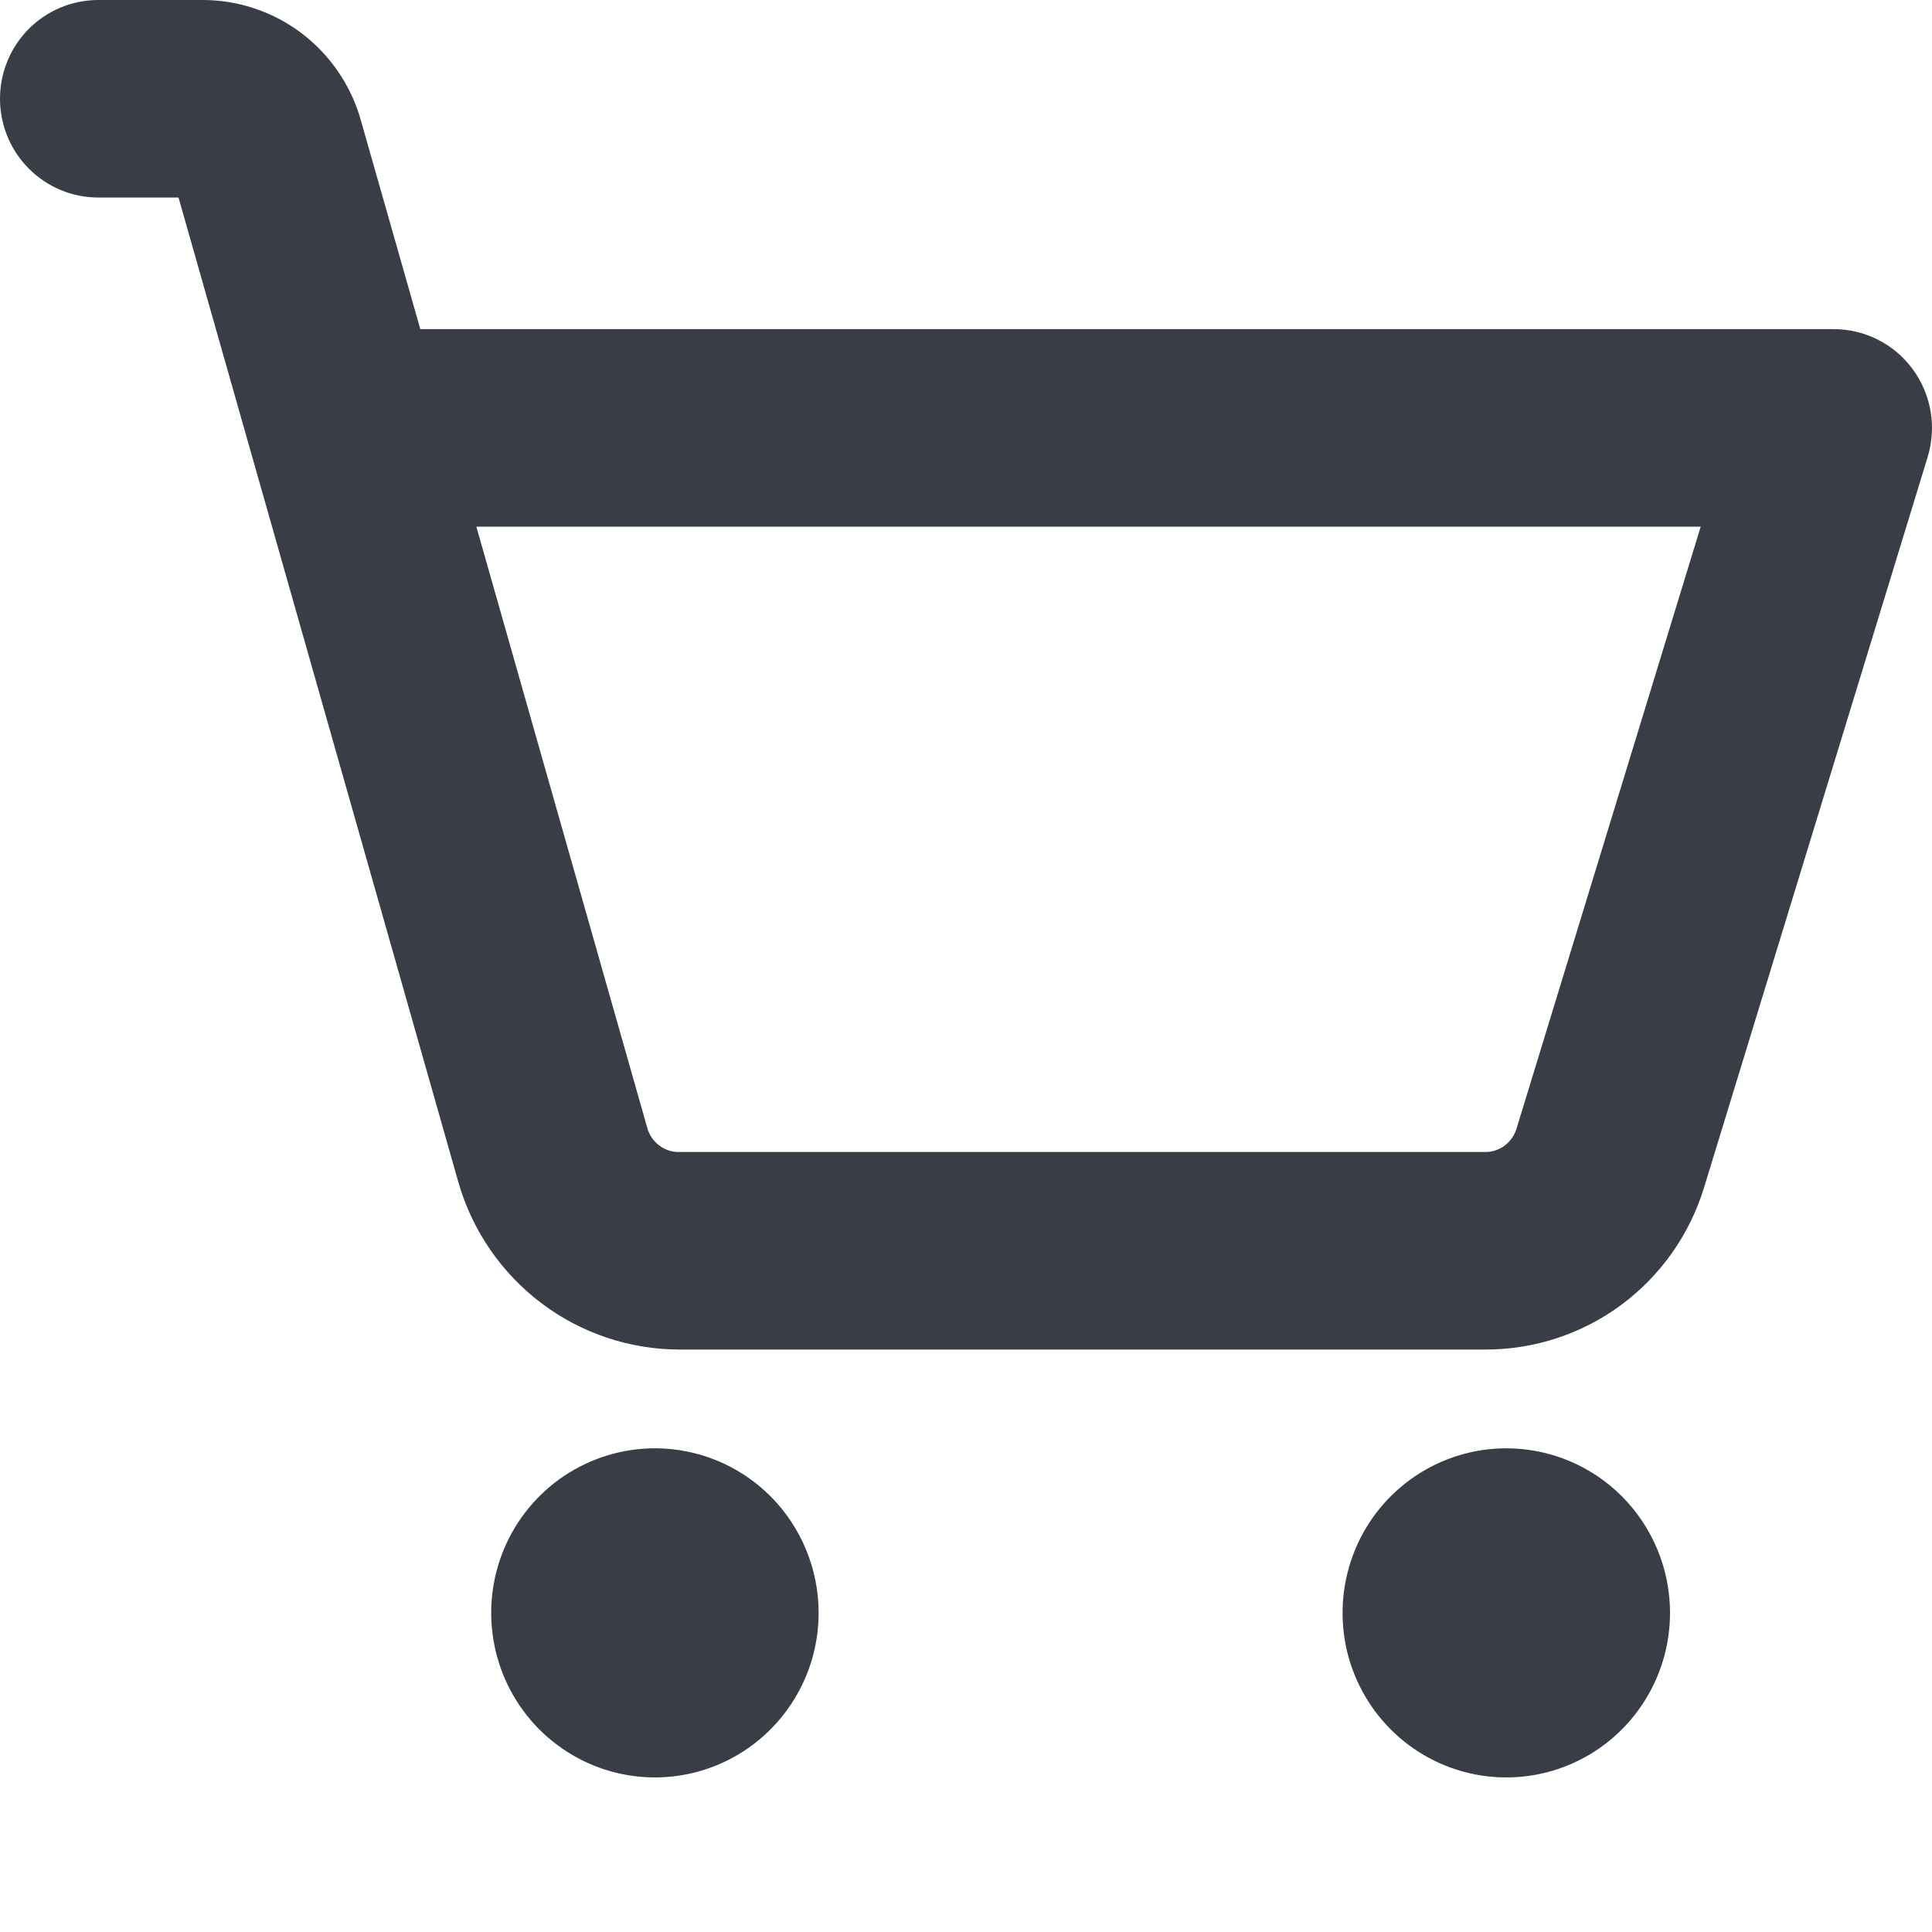 <svg width="30" height="30" viewBox="0 0 25 25" fill="none" xmlns="http://www.w3.org/2000/svg">
    <path d="M10.593 20.87C10.593 21.292 10.469 21.703 10.236 22.053C10.003 22.404 9.672 22.677 9.285 22.838C8.898 22.999 8.472 23.041 8.061 22.959C7.65 22.877 7.273 22.674 6.976 22.376C6.68 22.078 6.478 21.699 6.397 21.286C6.315 20.873 6.357 20.445 6.517 20.055C6.678 19.666 6.949 19.334 7.297 19.1C7.646 18.866 8.056 18.741 8.475 18.741C9.036 18.741 9.575 18.965 9.973 19.364C10.37 19.764 10.593 20.306 10.593 20.87ZM19.491 18.741C19.072 18.741 18.663 18.866 18.314 19.1C17.966 19.334 17.694 19.666 17.534 20.055C17.374 20.445 17.332 20.873 17.413 21.286C17.495 21.699 17.697 22.078 17.993 22.376C18.29 22.674 18.667 22.877 19.078 22.959C19.489 23.041 19.915 22.999 20.302 22.838C20.689 22.677 21.02 22.404 21.253 22.053C21.486 21.703 21.61 21.292 21.61 20.87C21.61 20.306 21.387 19.764 20.989 19.364C20.592 18.965 20.053 18.741 19.491 18.741ZM24.944 5.913L22.053 15.358C21.868 15.969 21.493 16.503 20.982 16.883C20.471 17.262 19.852 17.465 19.217 17.463H8.785C8.141 17.461 7.515 17.249 7 16.859C6.486 16.469 6.111 15.922 5.932 15.3L2.31 2.556H1.271C0.934 2.556 0.611 2.421 0.372 2.181C0.134 1.942 0 1.617 0 1.278C0 0.939 0.134 0.614 0.372 0.374C0.611 0.135 0.934 0 1.271 0H2.629C3.089 0.001 3.537 0.153 3.904 0.431C4.271 0.71 4.539 1.101 4.666 1.545L5.439 4.259H23.729C23.928 4.259 24.124 4.306 24.301 4.396C24.479 4.486 24.633 4.617 24.751 4.778C24.869 4.939 24.948 5.125 24.982 5.322C25.015 5.52 25.002 5.722 24.944 5.913ZM22.007 6.815H6.164L8.377 14.599C8.402 14.688 8.456 14.766 8.53 14.822C8.603 14.877 8.693 14.908 8.785 14.907H19.217C19.308 14.908 19.396 14.879 19.469 14.825C19.542 14.77 19.596 14.694 19.623 14.607L22.007 6.815Z" fill="#393E46"/>
</svg>
